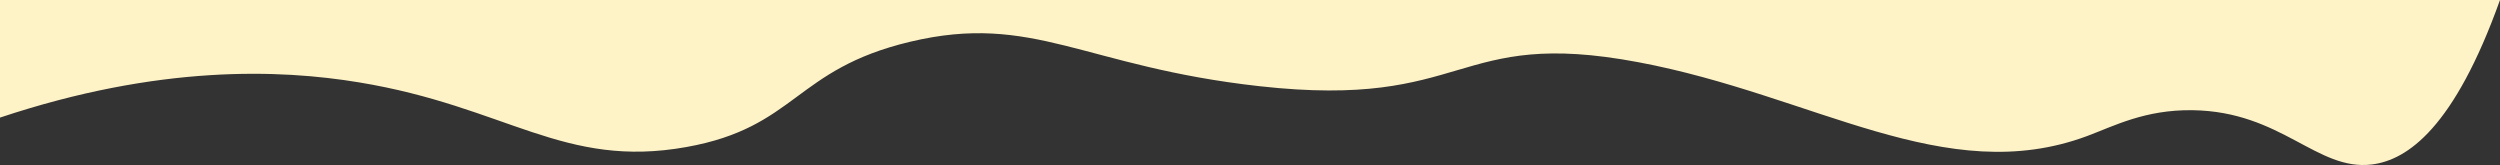 <?xml version="1.0" encoding="UTF-8"?>
<svg id="Layer_2" xmlns="http://www.w3.org/2000/svg" version="1.1" viewBox="0 0 1520 100.3">
  <rect x="0" y="0" width="1520" height="100.3" fill="#333333" stroke="none"/>
  <!-- Generator: Adobe Illustrator 29.3.1, SVG Export Plug-In . SVG Version: 2.1.0 Build 151)  -->
  <defs>
    <style>
      .st0 {
        fill: #fef3c7;
      }
    </style>
  </defs>
  <g id="Layer_1-2">
    <path class="st0" d="M0,0h1520c-27.8,77.6-56.2,97.3-77.9,100-33.5,4.1-54.8-32.2-109-33-29-.4-47.7,9.6-64.1,15.7-86.2,32.1-165.8-24.8-273-44.9-112.8-21.2-102.2,28.9-230.3,14.6-107-11.9-137.4-44.9-212.4-27-70.5,16.8-69,52-136,64-74.6,13.4-109.2-24.5-198.9-39.3C170.1,42.1,96.6,39.3,0,71.5V0h0Z"/>
  </g>
</svg>